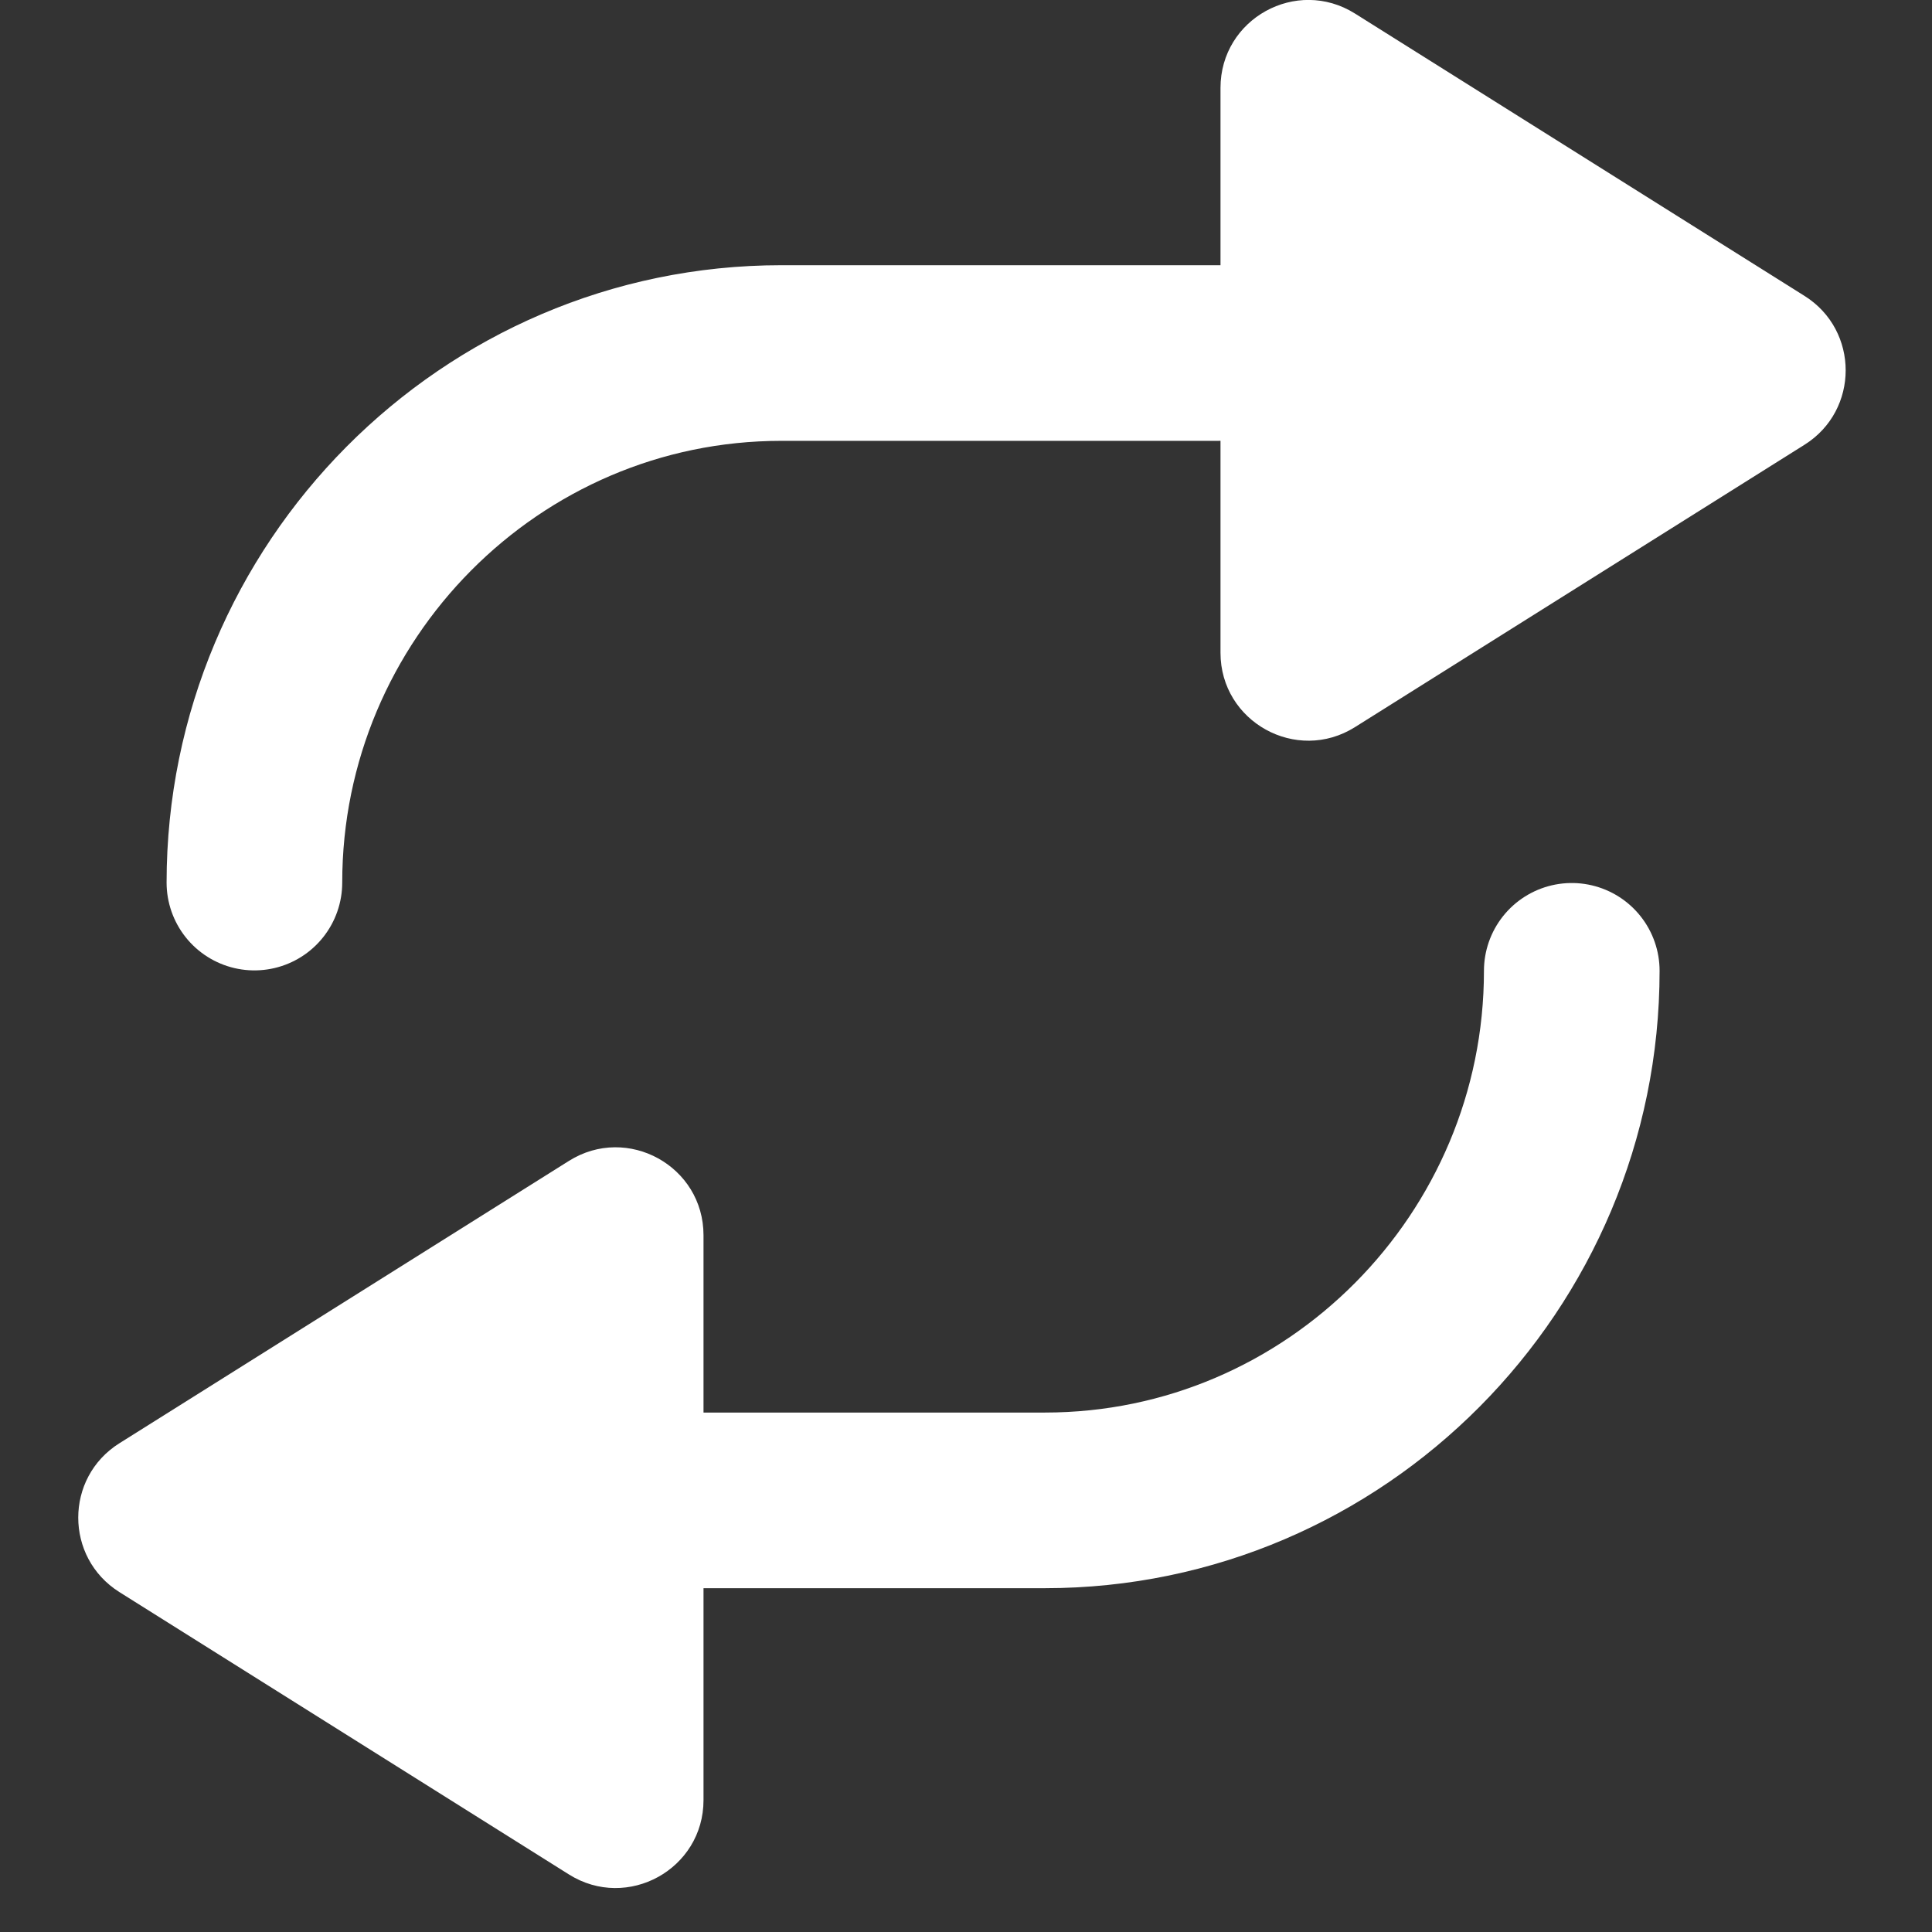 <svg width="22" height="22" viewBox="0 0 22 22" fill="none" xmlns="http://www.w3.org/2000/svg">
<rect x="0" y="0" width="22" height="22" fill="#333333" stroke="none"/>
<path d="M20.549 5.064C21.173 4.672 21.173 3.762 20.549 3.37L15.429 0.154C14.763 -0.264 13.898 0.214 13.898 1.001V7.433C13.898 8.219 14.763 8.698 15.429 8.28L20.549 5.064Z" fill="white"/>
<path d="M1.359 18.129C0.735 17.736 0.735 16.827 1.359 16.435L6.479 13.219C7.145 12.801 8.011 13.279 8.011 14.066V20.498C8.011 21.284 7.145 21.763 6.479 21.345L1.359 18.129Z" fill="white"/>
<path d="M2.897 10.05V10.05C2.897 6.736 5.584 4.02 8.897 4.02V4.02H13.898" stroke="white" stroke-width="2" stroke-linecap="round" stroke-linejoin="round"/>
<path d="M17.898 11.055V11.055C17.898 14.369 15.211 17.085 11.898 17.085V17.085H6.897" stroke="white" stroke-width="2" stroke-linecap="round" stroke-linejoin="round"/>
</svg>
